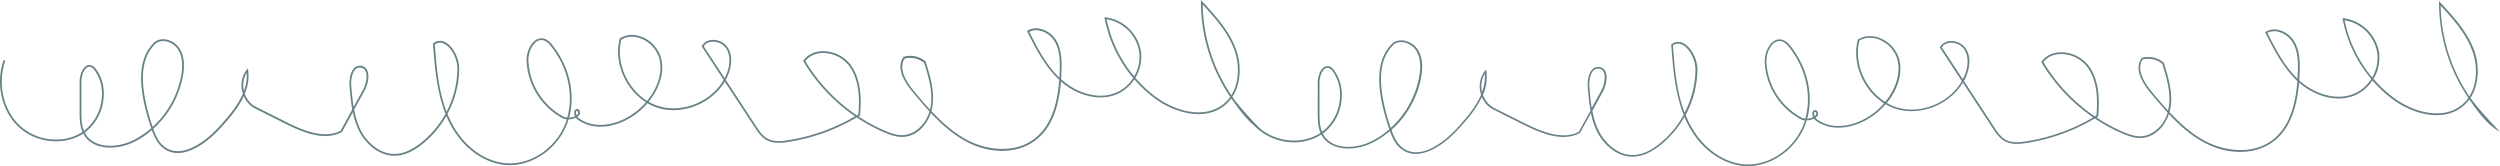 <svg xmlns="http://www.w3.org/2000/svg" viewBox="0 0 1691.55 112.41"><defs><style>.cls-1{fill:#678187;}</style></defs><g id="Layer_2" data-name="Layer 2"><g id="Слой_1" data-name="Слой 1"><path class="cls-1" d="M344.89,111.73c-1,0-1.93,0-2.89-.12-12.52-1-29.37-9.79-39.11-31.16-.31-.67-.61-1.36-.9-2a65.79,65.79,0,0,1-16.23,19.06c-6.44,5.13-12.41,7.7-18.27,7.88h-.63c-10.7,0-19.69-8.4-23.92-16.86a52.54,52.54,0,0,1-4.21-12.59l-7.35,13.4-.17.09c-11.56,6-25.26.72-38.35-5.85l-19.48-9.79A16.28,16.28,0,0,1,165,65c-3.57,7.72-9.58,14.82-15.42,21.25-11.53,12.69-27.94,23-39.42,13.72-3.79-3.06-5.87-7.65-7.39-11.94a60.17,60.17,0,0,1-11,7.49c-12.22,6.45-29.18,6.43-35.28-4.85l-.15-.28C43.25,98.91,24,96.86,12.22,85.51.94,74.7-3.07,56.24,2.46,40.62l1.15.4c-5.38,15.19-1.49,33.12,9.44,43.62,11.48,11,30.13,13,42.74,4.59-1.91-4.43-1.91-9.45-1.91-13.92V55.09c0-3.78,1.63-8.72,4.37-10.45a4.08,4.08,0,0,1,4.11-.21A7.15,7.15,0,0,1,65,46.85c4.45,6,6.15,13.89,4.79,22.09A31.84,31.84,0,0,1,57.32,89.65c.07.13.14.26.2.39,5.76,10.63,21.95,10.54,33.65,4.36a59.53,59.53,0,0,0,11.12-7.65l-.66-2c-12-36.47-3.92-49.7,3.17-56.48a10,10,0,0,1,7.84-1.49,14.18,14.18,0,0,1,8.85,6c2.88,4.51,3.66,10.44,2.37,18.14A63.07,63.07,0,0,1,103.7,87.12c1.49,4.26,3.49,8.89,7.17,11.85,10.83,8.73,26.61-1.3,37.76-13.59,6.05-6.66,12.29-14.06,15.71-22.06q-.19-.62-.36-1.26a16.93,16.93,0,0,1,2.88-14.75l.88-1.08.19,1.37a29.92,29.92,0,0,1-2.29,15.77,15.37,15.37,0,0,0,8.25,9.28l19.52,9.8c12.73,6.4,26,11.54,37.08,6L238.36,74c-1-5.31-1.43-10.66-1.85-15.68-.35-4.21.49-9.63,3.16-12.25a5.29,5.29,0,0,1,4.45-1.55,5.17,5.17,0,0,1,4.22,2.8c1.91,3.66.58,10-1.65,14l-7.05,12.86A52.33,52.33,0,0,0,244,87.94c4.13,8.29,13,16.52,23.42,16.19,5.59-.17,11.33-2.66,17.56-7.62A64.86,64.86,0,0,0,301.41,77c-6-15.16-7.28-32.15-8.41-47.28l0-.34.28-.2a7.37,7.37,0,0,1,8.13-.54c5.15,2.71,9.41,11,9.31,18.11a66.45,66.45,0,0,1-7.95,30.33c.4,1,.81,1.94,1.25,2.9,9.52,20.89,25.93,29.43,38.11,30.45,17.25,1.45,34.84-10.72,40.92-28.3.15-.46.31-.91.45-1.38a8,8,0,0,1-3-.85,46.48,46.48,0,0,1-24.21-38.46c-.22-5.38,2.24-11.41,5.71-14a6.91,6.91,0,0,1,6.57-1.12c2.29.76,4,2.61,5.46,4.5,11.31,14.39,15.42,32.81,11.05,48.8a10.37,10.37,0,0,0,4-1,5,5,0,0,1-.36-3.59,2,2,0,0,1,2.2-1.26l.2,0,.15.13a2.84,2.84,0,0,1,.61,4A4.71,4.71,0,0,1,390.69,79a3.8,3.8,0,0,0,.9.93c13.33,9.68,33,2.79,44.27-9.44.4-.43.79-.87,1.17-1.31-13.86-8.76-21.89-27-17.75-42.93l.06-.23.2-.13c4.18-2.66,9.35-3,14.59-1a22.09,22.09,0,0,1,13.13,14.26c2.45,9.28-.68,20.19-8.4,29.68a33.17,33.17,0,0,0,6.07,2.74c16.37,5.46,36.2-2.63,44.73-17.52L474.73,31.33l.19-.33a8.46,8.46,0,0,1,7.17-4,11.82,11.82,0,0,1,10,4.71c4.77,6.78,2,15.54.56,19a31.5,31.5,0,0,1-1.58,3.32L511.5,85.21c2.09,3.19,4.45,6.8,8,8.68,4,2.13,8.89,1.76,13.56,1a129.07,129.07,0,0,0,45.48-16.19,118.69,118.69,0,0,1-34.94-37.16l-.21-.35.24-.32c2.85-3.93,7.45-6.15,12.94-6.24h.35a23.73,23.73,0,0,1,18.22,8.7c7.94,10.2,7.68,24.55,6.79,34.45l0,.31-.26.16-.84.51a114.5,114.5,0,0,0,17.79,9.65c3.9,1.69,8.12,3.21,12.39,3,6.84-.3,14.89-5.95,17.89-16-3.95-4.27-7.64-8.67-11.17-12.86-8.37-10-10.57-18-6.55-23.93l.13-.18.21-.06a16.1,16.1,0,0,1,14.7,3.18l.13.12,0,.16c2.89,9.21,6.16,19.65,4.55,30a25.05,25.05,0,0,1-.71,3.24c7,7.5,14.77,14.57,23.84,19.45,13,7,32.15,9.6,45.53-.39,10.11-7.55,15.61-20.36,17.13-40.08-9.72-9.08-16-21.52-21.59-32.55l-.26-.5.48-.29a11.51,11.51,0,0,1,8.94-1.16,17.26,17.26,0,0,1,10.3,7.63c3.88,6.45,3.92,14.39,3.66,21.33-.06,1.73-.16,3.41-.27,5l.87.78C728.2,62.6,743.3,68.2,756,62.31a25.58,25.58,0,0,0,10.72-9.53A89,89,0,0,1,747.4,12.42l-.15-.81.82.09a28,28,0,0,1,23.85,22.65,27.39,27.39,0,0,1-3.71,18.31,85.53,85.53,0,0,0,13.17,12.42c13.38,10.15,33.75,16,46.85,5a23.37,23.37,0,0,0,4.16-4.53,114.59,114.59,0,0,1-19.84-64V0l1.05,1.13c8.56,9.25,18.26,19.72,22.84,32.54,3.38,9.49,3.59,22.45-2.59,31.87,5.7,8.27,20,22.88,20,22.88-8.21-4.24-15-13.6-20.71-21.81A25.74,25.74,0,0,1,829,71c-13.61,11.47-34.62,5.47-48.37-5a85.77,85.77,0,0,1-13.11-12.3,26.88,26.88,0,0,1-11,9.68c-13.2,6.1-28.81.35-38.43-8.06l-.21-.18c-1.65,19.56-7.29,32.37-17.53,40-12.14,9.07-30.53,9.26-46.83.49-9-4.85-16.76-11.8-23.69-19.19-2.8,8.2-9.56,15.8-18.75,16.2-4.56.2-8.89-1.39-12.93-3.13a116.76,116.76,0,0,1-18.47-10.08,130.17,130.17,0,0,1-46.41,16.64c-4.88.75-10,1.13-14.31-1.17-3.84-2-6.4-5.94-8.46-9.08L490.4,55.24c-9,15-29.16,23.11-45.85,17.54a34.43,34.43,0,0,1-6.48-2.94c-.42.5-.87,1-1.32,1.49C425.1,84,404.76,91,390.87,80.93a5.2,5.2,0,0,1-1.22-1.29,12.07,12.07,0,0,1-4.93,1.14c-.17.57-.36,1.14-.56,1.71-5.91,17.12-22.45,29.24-39.27,29.24M60.45,45.18a2.78,2.78,0,0,0-1.55.49c-2.35,1.48-3.81,6-3.81,9.42V75.31c0,4.27,0,9,1.71,13.21A30.61,30.61,0,0,0,68.56,68.75c1.31-7.88-.31-15.4-4.57-21.19a6.12,6.12,0,0,0-2.15-2,3.21,3.21,0,0,0-1.39-.35m49.88-17.4a8.2,8.2,0,0,0-4.77,1.45C98.78,35.72,91,48.57,102.79,84.39c.15.48.32,1,.48,1.48a61.88,61.88,0,0,0,19.4-35.12c1.23-7.39.51-13-2.2-17.28A12.88,12.88,0,0,0,112.4,28a10.73,10.73,0,0,0-2.07-.21m256-.69a5.9,5.9,0,0,0-3.56,1.27c-3.19,2.4-5.43,8-5.23,13A45.23,45.23,0,0,0,381.06,78.8a7.1,7.1,0,0,0,2.76.75c4.4-15.69.39-33.85-10.76-48-1.36-1.74-2.9-3.44-4.88-4.1a5.89,5.89,0,0,0-1.9-.33M544.87,41.31a117.57,117.57,0,0,0,34.84,36.75c.36-.21.71-.43,1.06-.65.85-9.69,1-23.54-6.57-33.29A22.44,22.44,0,0,0,557,35.88h-.34c-5,.08-9.1,2-11.74,5.42M390.58,75a.71.71,0,0,0-.74.5,3.73,3.73,0,0,0,.28,2.51,3.51,3.51,0,0,0,.77-.77,1.59,1.59,0,0,0-.31-2.24M294.23,30c1.15,15.32,2.36,31.09,7.92,45.61a65.09,65.09,0,0,0,7.33-28.85c.09-6.71-3.87-14.51-8.67-17a6.12,6.12,0,0,0-6.58.27m317.83,9.64c-4.36,6.74,1.16,15.82,6.6,22.29,3.36,4,6.87,8.18,10.62,12.26.19-.77.35-1.57.47-2.39,1.56-10-1.62-20.22-4.45-29.27a15.14,15.14,0,0,0-13.24-2.89M243.49,45.74a4.08,4.08,0,0,0-3,1.24c-2.38,2.33-3.12,7.48-2.8,11.28.38,4.51.78,9.31,1.58,14.08l6.33-11.55c2.1-3.84,3.29-9.7,1.63-12.86A4,4,0,0,0,244,45.76l-.51,0M420.4,26.81c-3.89,15.48,4,33.06,17.41,41.45,7.56-9.22,10.64-19.79,8.28-28.74a20.82,20.82,0,0,0-12.4-13.44c-4.78-1.86-9.49-1.6-13.29.73M813.77,3.1a113.51,113.51,0,0,0,19.34,61.36c5.68-9,5.41-21.33,2.18-30.38C831,22,822,12,813.77,3.1M166.9,49.32a16,16,0,0,0-1.82,12.12,28.45,28.45,0,0,0,1.82-12.12m309.26-18,14.16,21.6c.45-.85.85-1.73,1.22-2.62,2.8-6.81,2.64-13.48-.43-17.85a10.69,10.69,0,0,0-9-4.19,7.25,7.25,0,0,0-6,3.06m220.33-9.73c5.33,10.53,11.35,22.28,20.36,31,.09-1.31.16-2.65.21-4,.26-6.77.22-14.5-3.49-20.67A16.07,16.07,0,0,0,704,20.82a10.52,10.52,0,0,0-7.53.75M748.76,13a87.78,87.78,0,0,0,18.63,38.68,26.24,26.24,0,0,0,3.34-17.14,26.81,26.81,0,0,0-22-21.54"/><path class="cls-1" d="M1671.56,66.22c6.18-9.42,6-22.37,2.59-31.87-4.58-12.82-14.28-23.29-22.84-32.54l-1-1.13V2.23a114.56,114.56,0,0,0,19.84,64,24,24,0,0,1-4.15,4.54c-13.11,11-33.48,5.14-46.86-5a86,86,0,0,1-13.17-12.42A27.38,27.38,0,0,0,1609.63,35a28,28,0,0,0-23.85-22.65l-.82-.09.15.81a89,89,0,0,0,19.33,40.36A25.76,25.76,0,0,1,1593.71,63c-12.7,5.88-27.79.28-37.12-7.87l-.88-.79c.11-1.64.21-3.32.27-5.05.27-6.94.22-14.88-3.66-21.33a17.26,17.26,0,0,0-10.3-7.63,11.51,11.51,0,0,0-8.94,1.16l-.48.29.26.5c5.58,11,11.87,23.47,21.59,32.55-1.52,19.72-7,32.53-17.12,40.08-13.39,10-32.52,7.4-45.54.4-9.07-4.89-16.86-12-23.84-19.45a25.8,25.8,0,0,0,.71-3.24c1.61-10.34-1.66-20.78-4.55-30l0-.16-.13-.12a16.1,16.1,0,0,0-14.7-3.18l-.21.06-.13.18c-4,5.93-1.82,14,6.55,23.93,3.53,4.19,7.22,8.59,11.17,12.86-3,10-11,15.67-17.89,16-4.26.18-8.48-1.35-12.39-3a115.4,115.4,0,0,1-17.79-9.66l.84-.51.26-.16,0-.3c.89-9.91,1.15-24.26-6.79-34.46a23.72,23.72,0,0,0-18.22-8.7h-.35c-5.49.09-10.08,2.3-12.94,6.23l-.24.33.21.34a118.69,118.69,0,0,0,34.94,37.16,129,129,0,0,1-45.48,16.19c-4.67.72-9.55,1.09-13.56-1-3.57-1.89-5.93-5.5-8-8.69l-20.42-31.15a31.5,31.5,0,0,0,1.58-3.32c1.42-3.46,4.21-12.22-.56-19a11.84,11.84,0,0,0-10-4.71,8.46,8.46,0,0,0-7.17,4l-.19.33,14.93,22.78c-8.53,14.89-28.36,23-44.73,17.52a33.13,33.13,0,0,1-6.07-2.73c7.72-9.5,10.86-20.41,8.4-29.69a22.09,22.09,0,0,0-13.13-14.26c-5.24-2-10.41-1.7-14.59,1l-.2.12L1257,27c-4.14,16,3.89,34.17,17.75,42.93-.38.44-.77.88-1.17,1.31-11.29,12.24-30.94,19.12-44.27,9.44a3.71,3.71,0,0,1-.89-.92,5.32,5.32,0,0,0,1.18-1.13,2.84,2.84,0,0,0-.62-4l-.15-.14-.2,0a2,2,0,0,0-2.2,1.25,5,5,0,0,0,.36,3.59,10.33,10.33,0,0,1-4,1c4.37-16,.26-34.41-11-48.8-1.49-1.89-3.17-3.74-5.46-4.5a6.92,6.92,0,0,0-6.57,1.12c-3.47,2.62-5.93,8.64-5.71,14a46.46,46.46,0,0,0,24.21,38.46,8.17,8.17,0,0,0,3,.86c-.14.46-.29.92-.45,1.37-6.08,17.58-23.67,29.75-40.92,28.3-12.18-1-28.58-9.56-38.11-30.45-.44-1-.85-1.93-1.25-2.9a66.44,66.44,0,0,0,8-30.32c.1-7.12-4.16-15.41-9.31-18.12a7.37,7.37,0,0,0-8.13.54l-.28.2,0,.34c1.13,15.13,2.4,32.12,8.41,47.28a64.74,64.74,0,0,1-16.4,19.54c-6.23,5-12,7.45-17.56,7.62-10.39.33-19.29-7.9-23.42-16.19a52.33,52.33,0,0,1-4.39-13.7l7.05-12.86c2.23-4.07,3.57-10.36,1.65-14a5.17,5.17,0,0,0-4.22-2.8,5.32,5.32,0,0,0-4.45,1.55c-2.67,2.62-3.51,8-3.16,12.25.42,5,.87,10.38,1.85,15.68l-7.87,14.36c-11,5.59-24.34.45-37.08-5.94l-19.52-9.81a15.37,15.37,0,0,1-8.25-9.27,29.94,29.94,0,0,0,2.29-15.77l-.19-1.37-.88,1.07a17,17,0,0,0-2.88,14.76c.11.42.23.84.36,1.25-3.42,8-9.65,15.4-15.71,22.07-11.15,12.28-26.93,22.31-37.75,13.58-3.69-3-5.69-7.59-7.18-11.85a63.14,63.14,0,0,0,20.17-36.16c1.28-7.7.5-13.64-2.38-18.15a14.18,14.18,0,0,0-8.85-6A10,10,0,0,0,942.51,29c-7.09,6.78-15.14,20-3.17,56.48.22.64.43,1.3.66,2a58.28,58.28,0,0,1-11.12,7.65c-11.7,6.18-27.89,6.27-33.64-4.36l-.21-.39a31.84,31.84,0,0,0,12.44-20.7c1.36-8.21-.34-16-4.79-22.1a7.23,7.23,0,0,0-2.61-2.42,4.08,4.08,0,0,0-4.11.21c-2.74,1.73-4.37,6.67-4.37,10.45V76c0,4.48,0,9.49,1.91,13.92-12.61,8.39-31.26,6.42-42.73-4.59-.35-.34-.69-.69-1-1a4.11,4.11,0,0,1-1.45-1c-1.51-1.74-3.12-3.4-4.64-5.14a36.33,36.33,0,0,0,6.27,8.07C861.75,97.55,881,99.6,894,91l.15.28c6.1,11.28,23.06,11.3,35.28,4.85a60.17,60.17,0,0,0,11-7.49c1.52,4.29,3.6,8.88,7.4,11.94,11.47,9.25,27.88-1,39.41-13.72,5.84-6.43,11.85-13.53,15.42-21.25a16.3,16.3,0,0,0,8.44,8.8l19.48,9.79c13.08,6.57,26.78,11.83,38.35,5.85l.16-.08,7.35-13.41a52.13,52.13,0,0,0,4.22,12.59c4.22,8.47,13.21,16.86,23.91,16.86h.63c5.86-.19,11.84-2.76,18.27-7.88a65.83,65.83,0,0,0,16.23-19.07c.29.69.59,1.38.9,2.06,9.74,21.36,26.59,30.1,39.11,31.15,1,.08,1.92.12,2.89.12,16.82,0,33.36-12.12,39.28-29.23.19-.57.38-1.15.55-1.72a12.07,12.07,0,0,0,4.93-1.14,5.43,5.43,0,0,0,1.22,1.3c13.89,10.07,34.23,3,45.88-9.61.45-.49.9-1,1.33-1.49a33.44,33.44,0,0,0,6.47,2.94c16.69,5.57,36.88-2.52,45.86-17.54l20.08,30.64c2.06,3.14,4.62,7,8.46,9.09,4.32,2.29,9.43,1.91,14.31,1.16a130.22,130.22,0,0,0,46.42-16.64,115.86,115.86,0,0,0,18.46,10.08c4,1.75,8.37,3.34,12.93,3.13,9.19-.4,16-8,18.75-16.19,6.93,7.38,14.67,14.33,23.69,19.18,16.3,8.78,34.69,8.58,46.83-.49,10.24-7.64,15.88-20.45,17.54-40l.2.18c9.62,8.41,25.23,14.16,38.43,8.06a26.88,26.88,0,0,0,11-9.68,86.81,86.81,0,0,0,13.11,12.31c13.75,10.43,34.76,16.43,48.37,5a25,25,0,0,0,4.1-4.4c5.7,8.21,12.51,17.57,20.72,21.81C1691.55,89.1,1677.26,74.49,1671.56,66.22ZM892.81,76V55.77c0-3.37,1.46-7.94,3.81-9.42a2.85,2.85,0,0,1,1.55-.48,3.19,3.19,0,0,1,1.39.34,6.12,6.12,0,0,1,2.15,2c4.26,5.79,5.88,13.31,4.57,21.19a30.66,30.66,0,0,1-11.75,19.78C892.81,85,892.81,80.26,892.81,76Zm47.69,9.08c-11.76-35.82-4-48.67,2.77-55.16A8.2,8.2,0,0,1,948,28.46a10.73,10.73,0,0,1,2.07.21,12.88,12.88,0,0,1,8.07,5.48c2.71,4.24,3.44,9.9,2.2,17.29A61.92,61.92,0,0,1,941,86.55C940.82,86.05,940.65,85.55,940.5,85.07ZM1004.61,50a28.5,28.5,0,0,1-1.82,12.13A16.05,16.05,0,0,1,1004.61,50Zm70.82,8.94c-.32-3.8.42-8.95,2.8-11.28a4.12,4.12,0,0,1,3-1.24l.51,0a3.92,3.92,0,0,1,3.26,2.16c1.66,3.16.47,9-1.63,12.87L1077,73C1076.21,68.25,1075.81,63.45,1075.43,58.94Zm56.51-28.31a6.12,6.12,0,0,1,6.58-.27c4.8,2.52,8.76,10.32,8.67,17a65.08,65.08,0,0,1-7.32,28.85C1134.3,61.72,1133.09,46,1131.94,30.63Zm89.59,49.6a7.1,7.1,0,0,1-2.76-.75A45.2,45.2,0,0,1,1195.21,42c-.21-5,2-10.6,5.22-13a5.63,5.63,0,0,1,5.46-.94c2,.66,3.52,2.36,4.88,4.1C1221.93,46.38,1225.93,64.54,1221.53,80.23Zm6.3-1.58a3.76,3.76,0,0,1-.28-2.52.71.71,0,0,1,.74-.5,1.59,1.59,0,0,1,.31,2.24A3.78,3.78,0,0,1,1227.83,78.65Zm47.69-9.7c-13.46-8.4-21.3-26-17.41-41.46,3.8-2.33,8.51-2.59,13.29-.73a20.85,20.85,0,0,1,12.4,13.44C1286.16,49.15,1283.08,59.72,1275.52,69ZM1328,53.58,1313.88,32a7.22,7.22,0,0,1,6-3.06,10.7,10.7,0,0,1,9,4.2c3.07,4.36,3.23,11,.43,17.84C1328.88,51.85,1328.48,52.73,1328,53.58Zm89.39,25.16A117.57,117.57,0,0,1,1382.58,42c2.64-3.42,6.8-5.34,11.74-5.42h.34a22.44,22.44,0,0,1,17.25,8.23c7.6,9.75,7.42,23.6,6.57,33.3Zm50-6.31c-.13.82-.29,1.62-.48,2.39-3.74-4.08-7.26-8.26-10.62-12.26-5.43-6.46-10.95-15.55-6.59-22.28A15.06,15.06,0,0,1,1463,43.17C1465.84,52.21,1469,62.44,1467.47,72.43Zm87.3-23.18c0,1.37-.12,2.71-.21,4-9-8.73-15-20.48-20.36-31a10.52,10.52,0,0,1,7.53-.75,16.05,16.05,0,0,1,9.55,7.09C1555,34.75,1555,42.48,1554.77,49.25Zm50.33,3.12a87.78,87.78,0,0,1-18.63-38.68,26.81,26.81,0,0,1,22,21.54A26.18,26.18,0,0,1,1605.1,52.37Zm65.72,12.77a113.48,113.48,0,0,1-19.34-61.36c8.21,8.88,17.22,18.92,21.53,31C1676.23,43.81,1676.5,56.1,1670.82,65.14Z"/></g></g></svg>